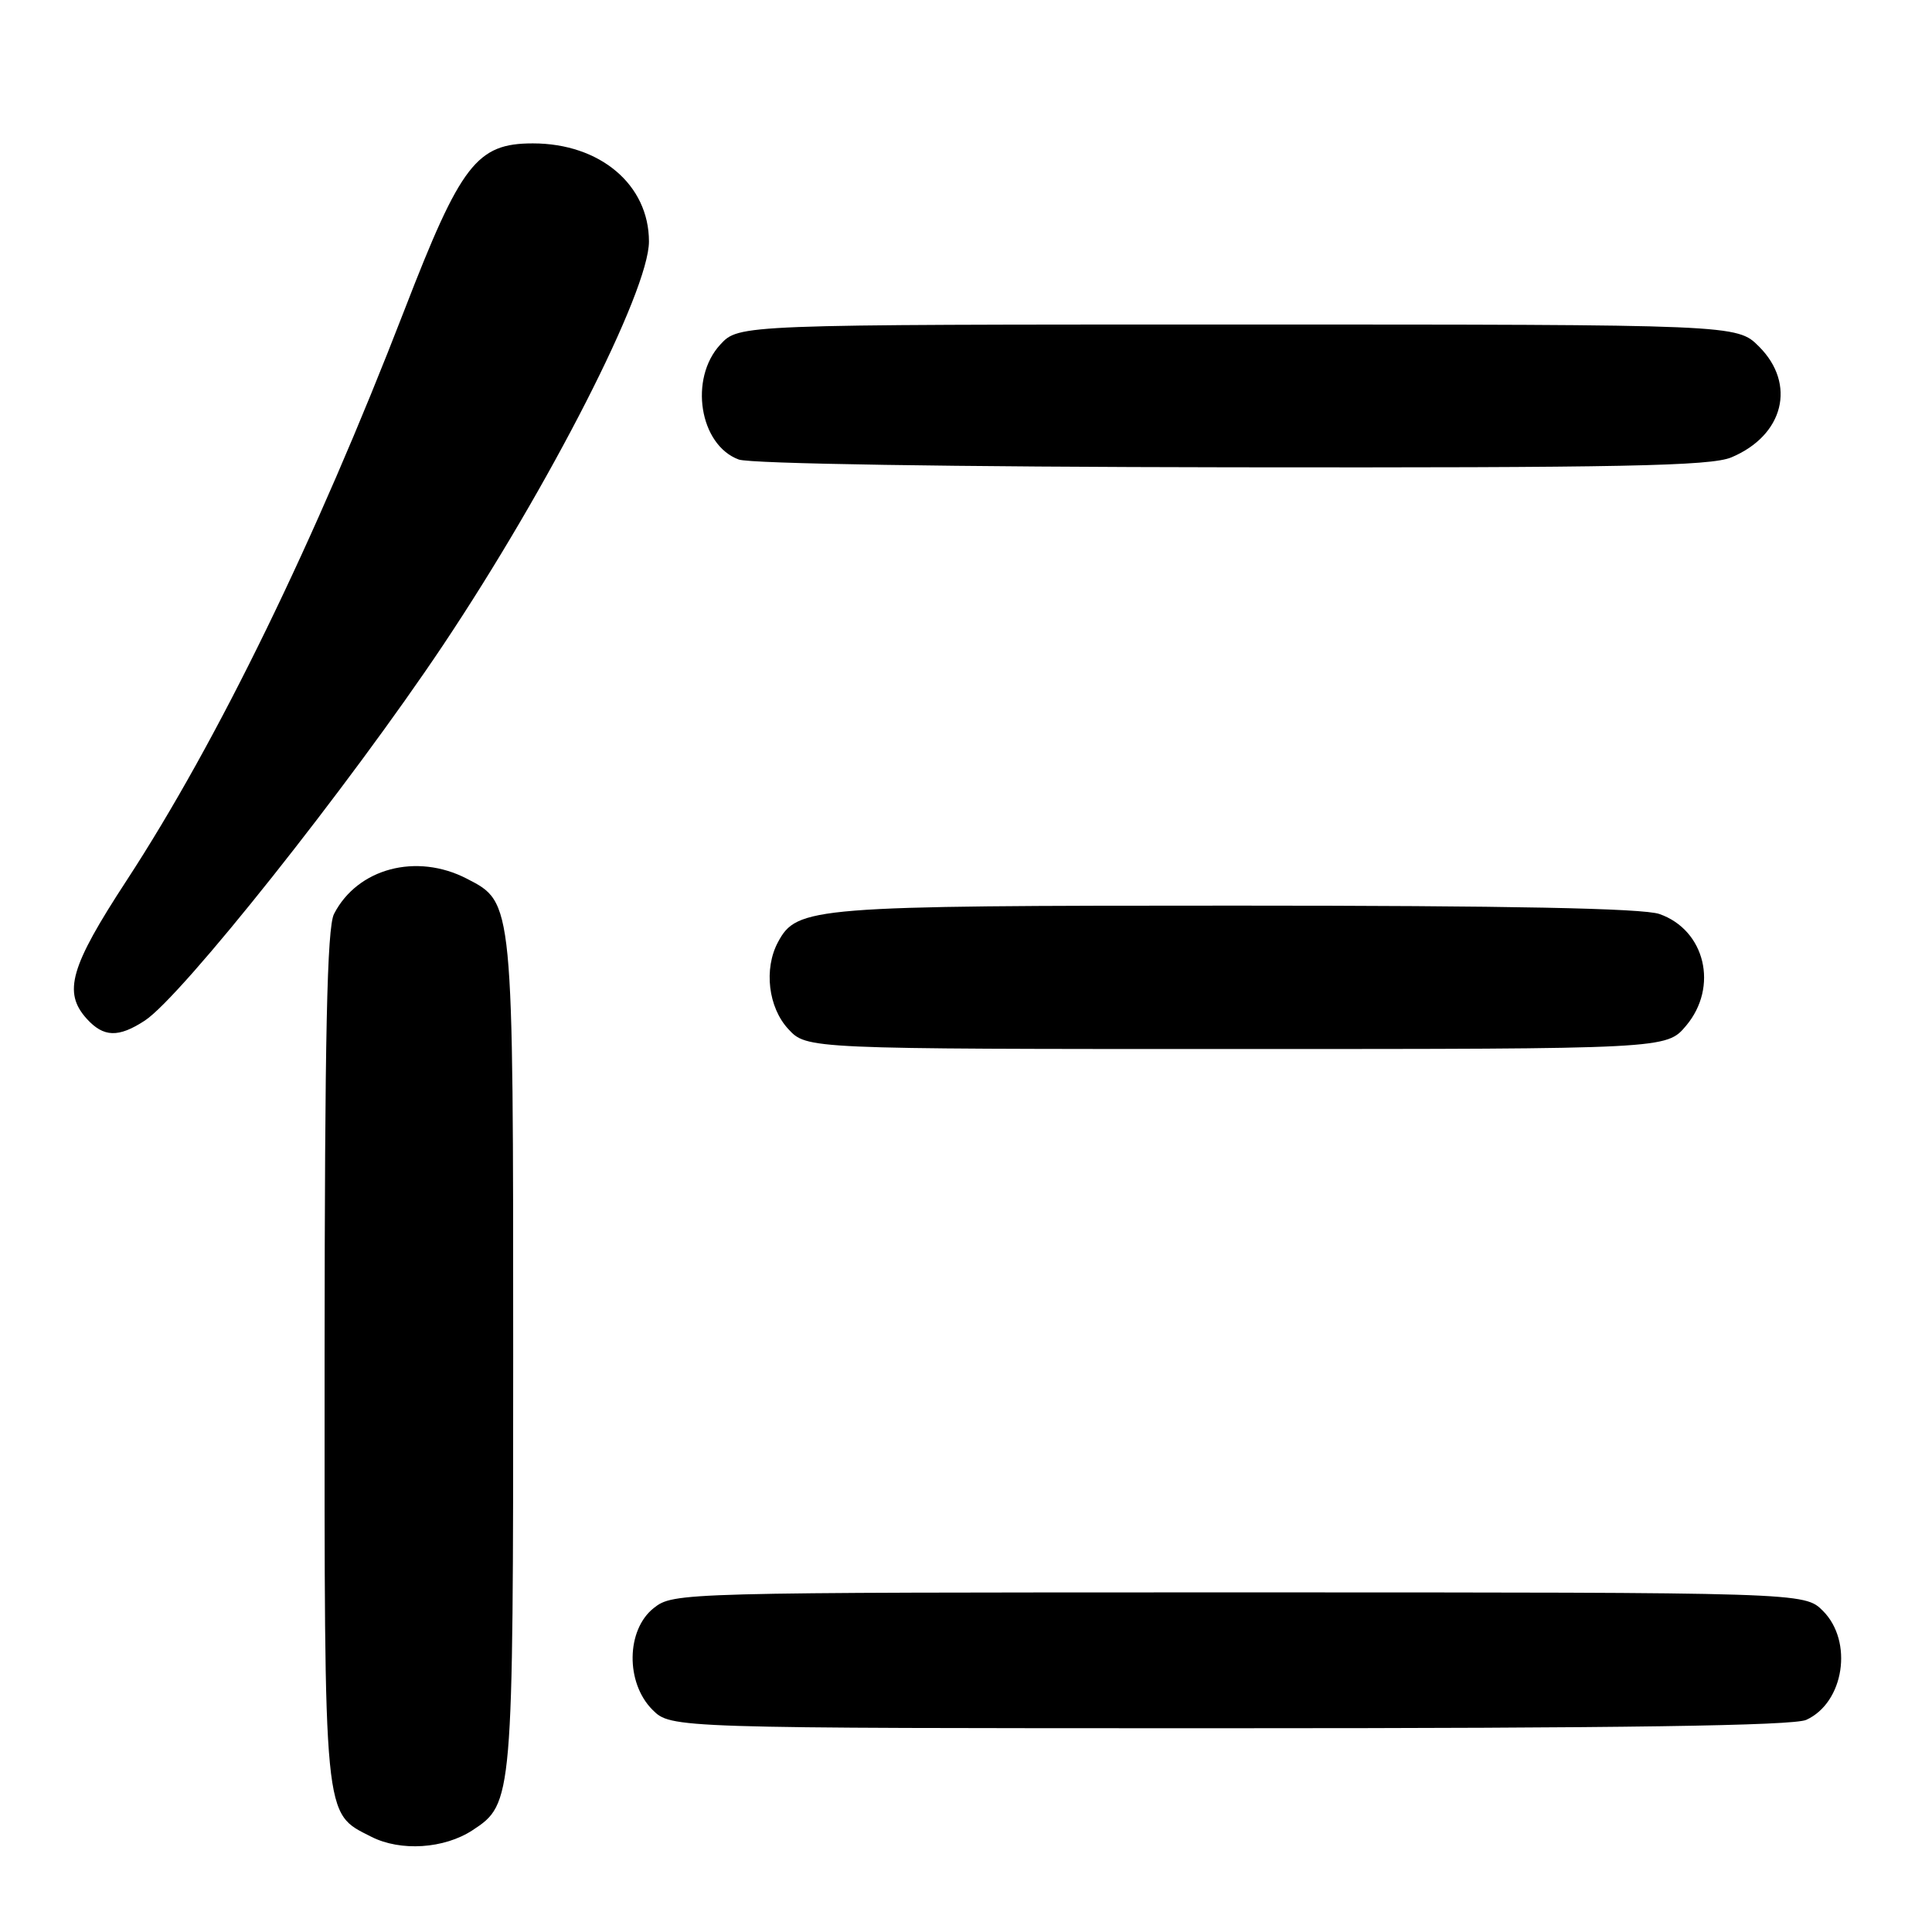 <?xml version="1.0" encoding="UTF-8" standalone="no"?>
<!DOCTYPE svg PUBLIC "-//W3C//DTD SVG 1.1//EN" "http://www.w3.org/Graphics/SVG/1.1/DTD/svg11.dtd" >
<svg xmlns="http://www.w3.org/2000/svg" xmlns:xlink="http://www.w3.org/1999/xlink" version="1.1" viewBox="0 0 256 256">
 <g >
 <path fill="currentColor"
d=" M 62.62 242.51 C 67.96 239.01 68.00 238.55 68.00 179.50 C 68.00 119.23 68.04 119.62 61.86 116.43 C 55.19 112.98 47.37 115.05 44.26 121.10 C 43.33 122.92 43.03 137.11 43.01 179.80 C 43.00 241.83 42.83 240.14 49.20 243.38 C 53.07 245.35 58.86 244.98 62.62 242.51 Z  M 239.34 227.89 C 244.36 225.60 245.59 217.50 241.55 213.45 C 239.09 211.00 239.09 211.00 164.18 211.00 C 89.91 211.00 89.25 211.02 86.63 213.07 C 82.97 215.96 82.87 222.96 86.45 226.55 C 88.91 229.00 88.91 229.00 162.91 229.00 C 215.01 229.00 237.63 228.67 239.34 227.89 Z  M 223.41 135.92 C 227.75 130.77 225.95 123.23 219.88 121.11 C 217.71 120.35 199.94 120.00 163.82 120.00 C 107.47 120.00 105.60 120.15 103.08 124.85 C 101.19 128.39 101.80 133.49 104.45 136.35 C 106.90 139.00 106.90 139.00 163.86 139.00 C 220.82 139.00 220.82 139.00 223.41 135.92 Z  M 19.18 135.24 C 24.06 132.06 46.22 104.16 58.70 85.50 C 72.83 64.35 85.99 38.56 85.99 32.00 C 85.99 24.48 79.51 19.00 70.61 19.00 C 63.17 19.00 61.07 21.73 53.62 41.00 C 41.75 71.70 28.88 98.13 16.77 116.68 C 9.30 128.11 8.33 131.49 11.49 134.99 C 13.72 137.45 15.69 137.52 19.18 135.24 Z  M 229.40 60.61 C 236.36 57.70 238.06 50.90 233.08 45.92 C 230.15 43.00 230.15 43.00 164.03 43.00 C 97.90 43.00 97.90 43.00 95.45 45.65 C 91.27 50.16 92.68 58.97 97.89 60.89 C 99.44 61.45 126.04 61.87 163.28 61.92 C 214.85 61.99 226.66 61.75 229.40 60.61 Z "/>
</g>
</svg>